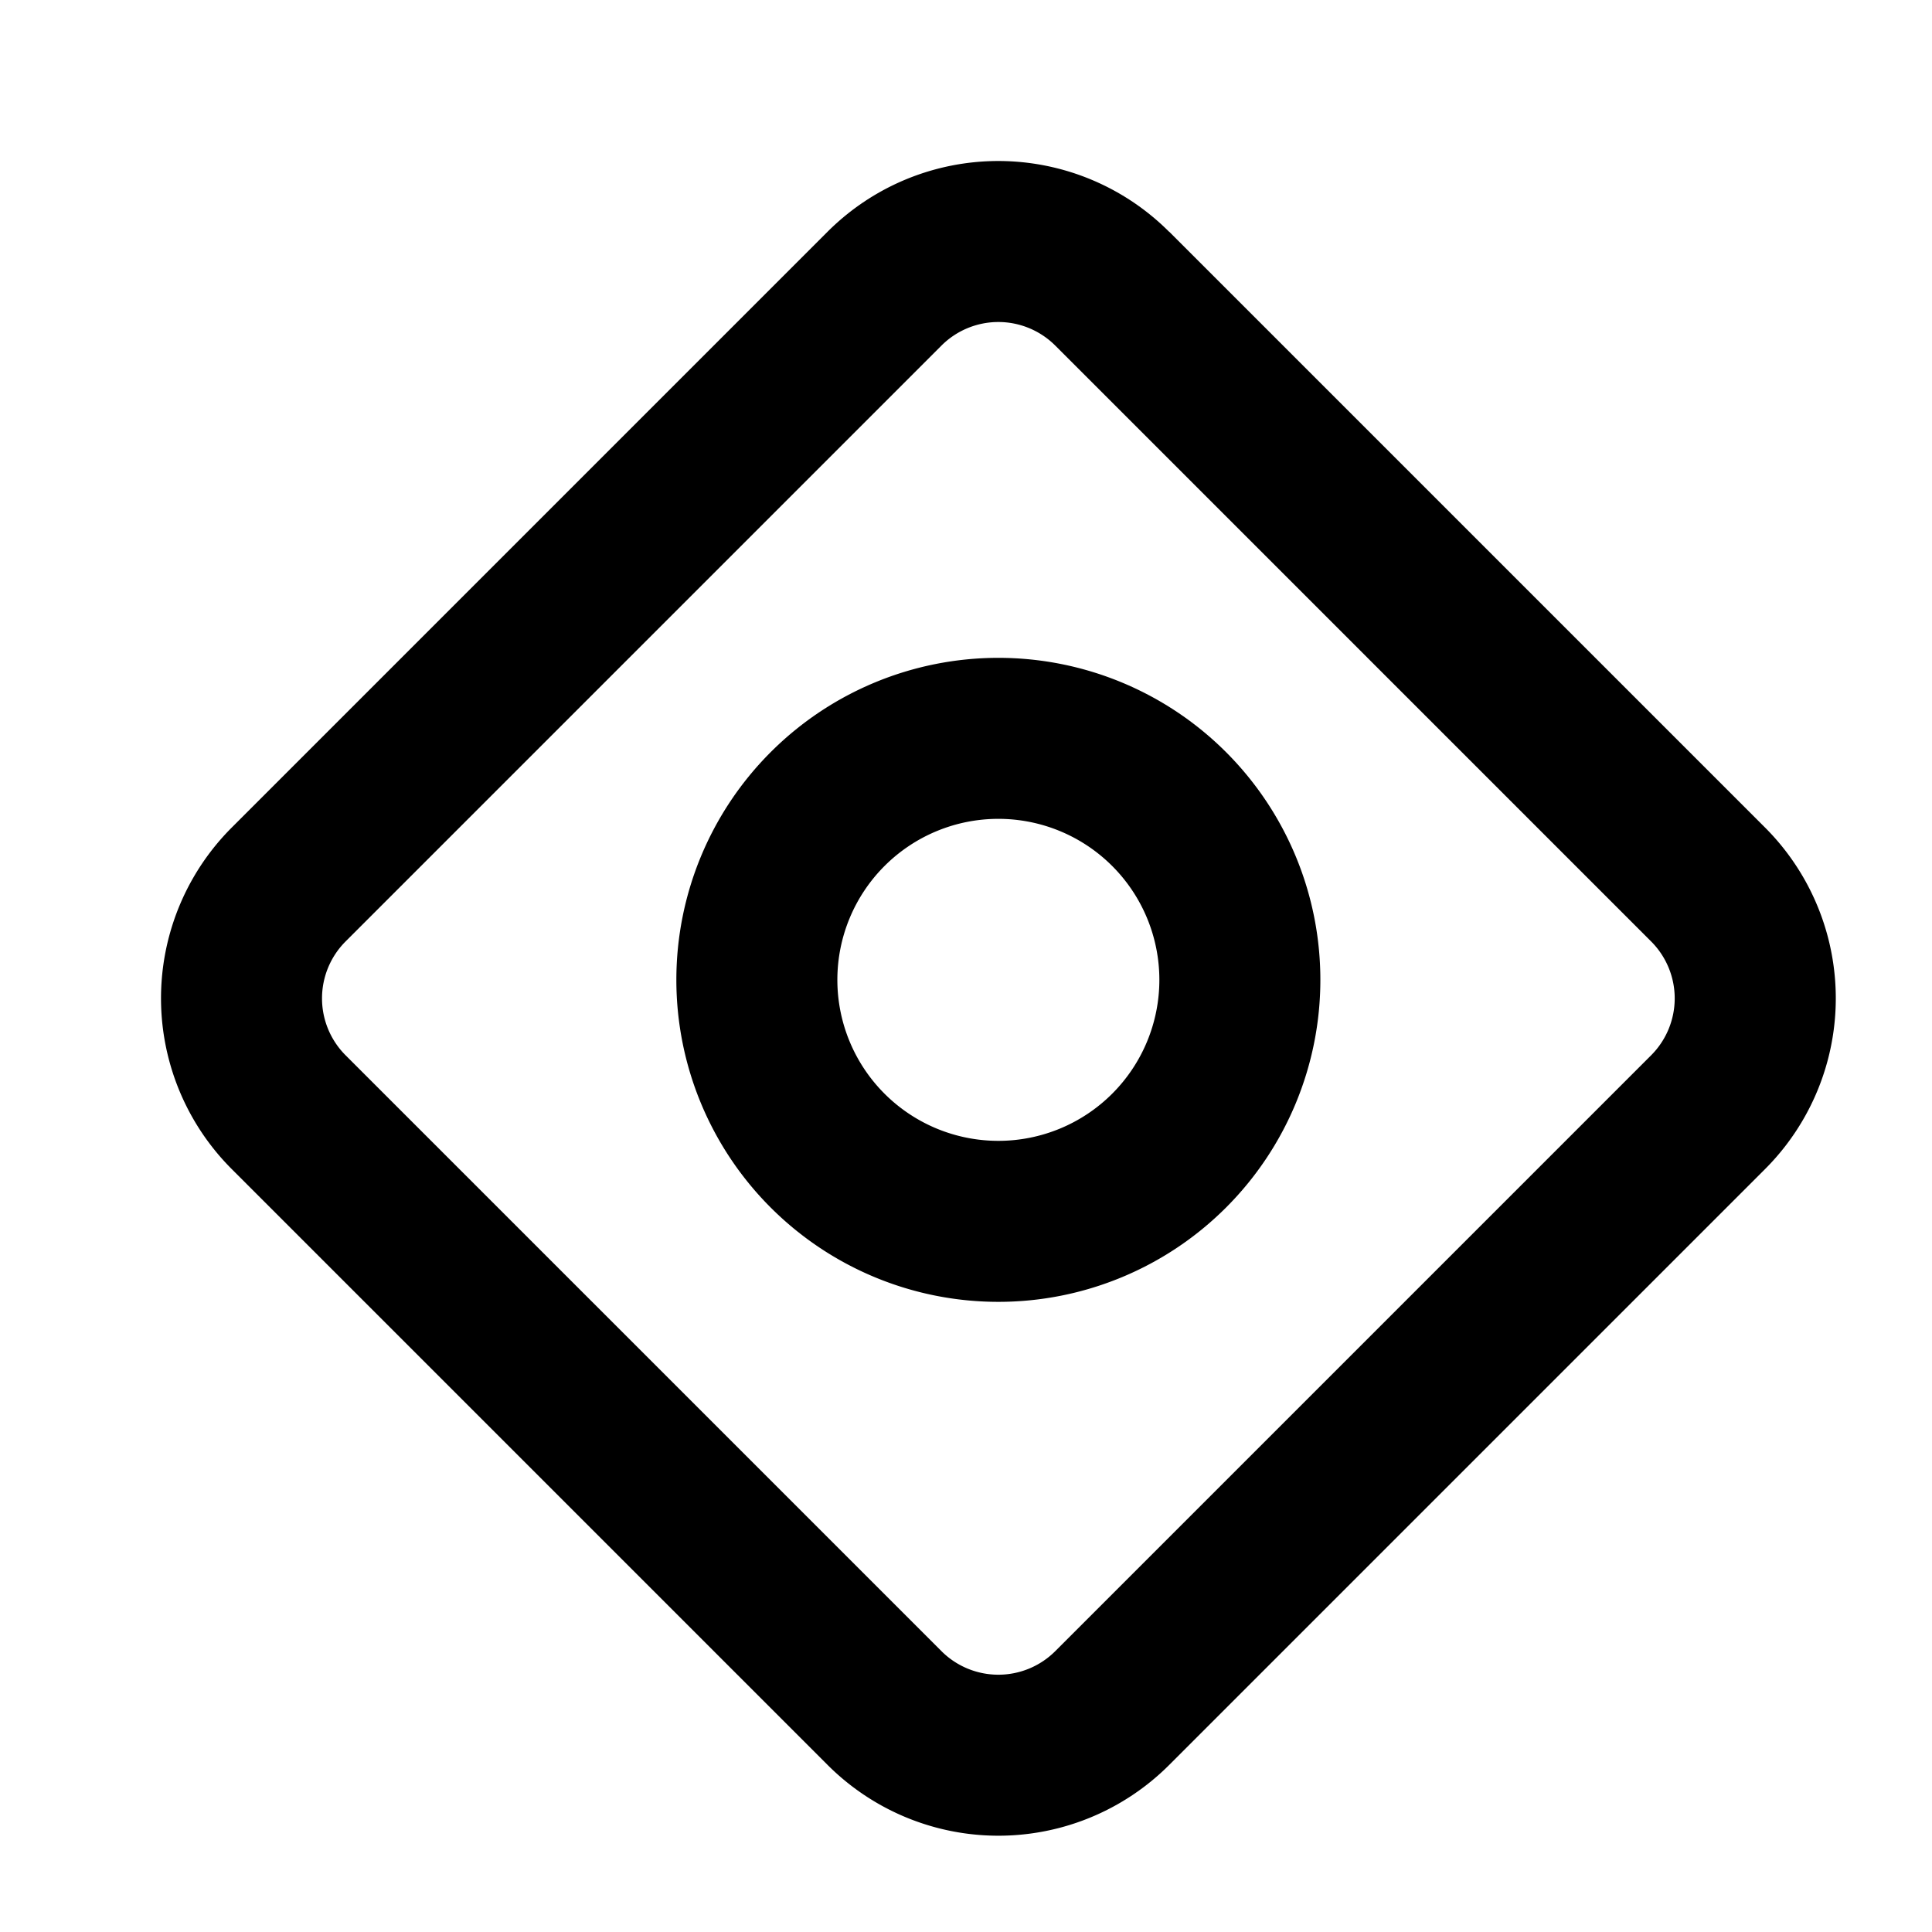 <svg xmlns="http://www.w3.org/2000/svg" width="24" height="24" fill="currentColor" fill-rule="evenodd" xmlns:v="https://vecta.io/nano"><path d="M12.402 8.172a4 4 0 1 0 0 8 4 4 0 1 0 0-8zm-2 4a2 2 0 1 1 4 0 2 2 0 1 1-4 0zm4.121-9.293a3 3 0 0 0-4.243 0L2.879 10.28a3 3 0 0 0 0 4.243l7.402 7.402a3 3 0 0 0 4.243 0l7.402-7.402a3 3 0 0 0 0-4.243l-7.402-7.402zm-2.828 1.414a1 1 0 0 1 1.414 0l7.402 7.402a1 1 0 0 1 0 1.414l-7.402 7.402a1 1 0 0 1-1.414 0l-7.402-7.402a1 1 0 0 1 0-1.414l7.402-7.402z"/></svg>